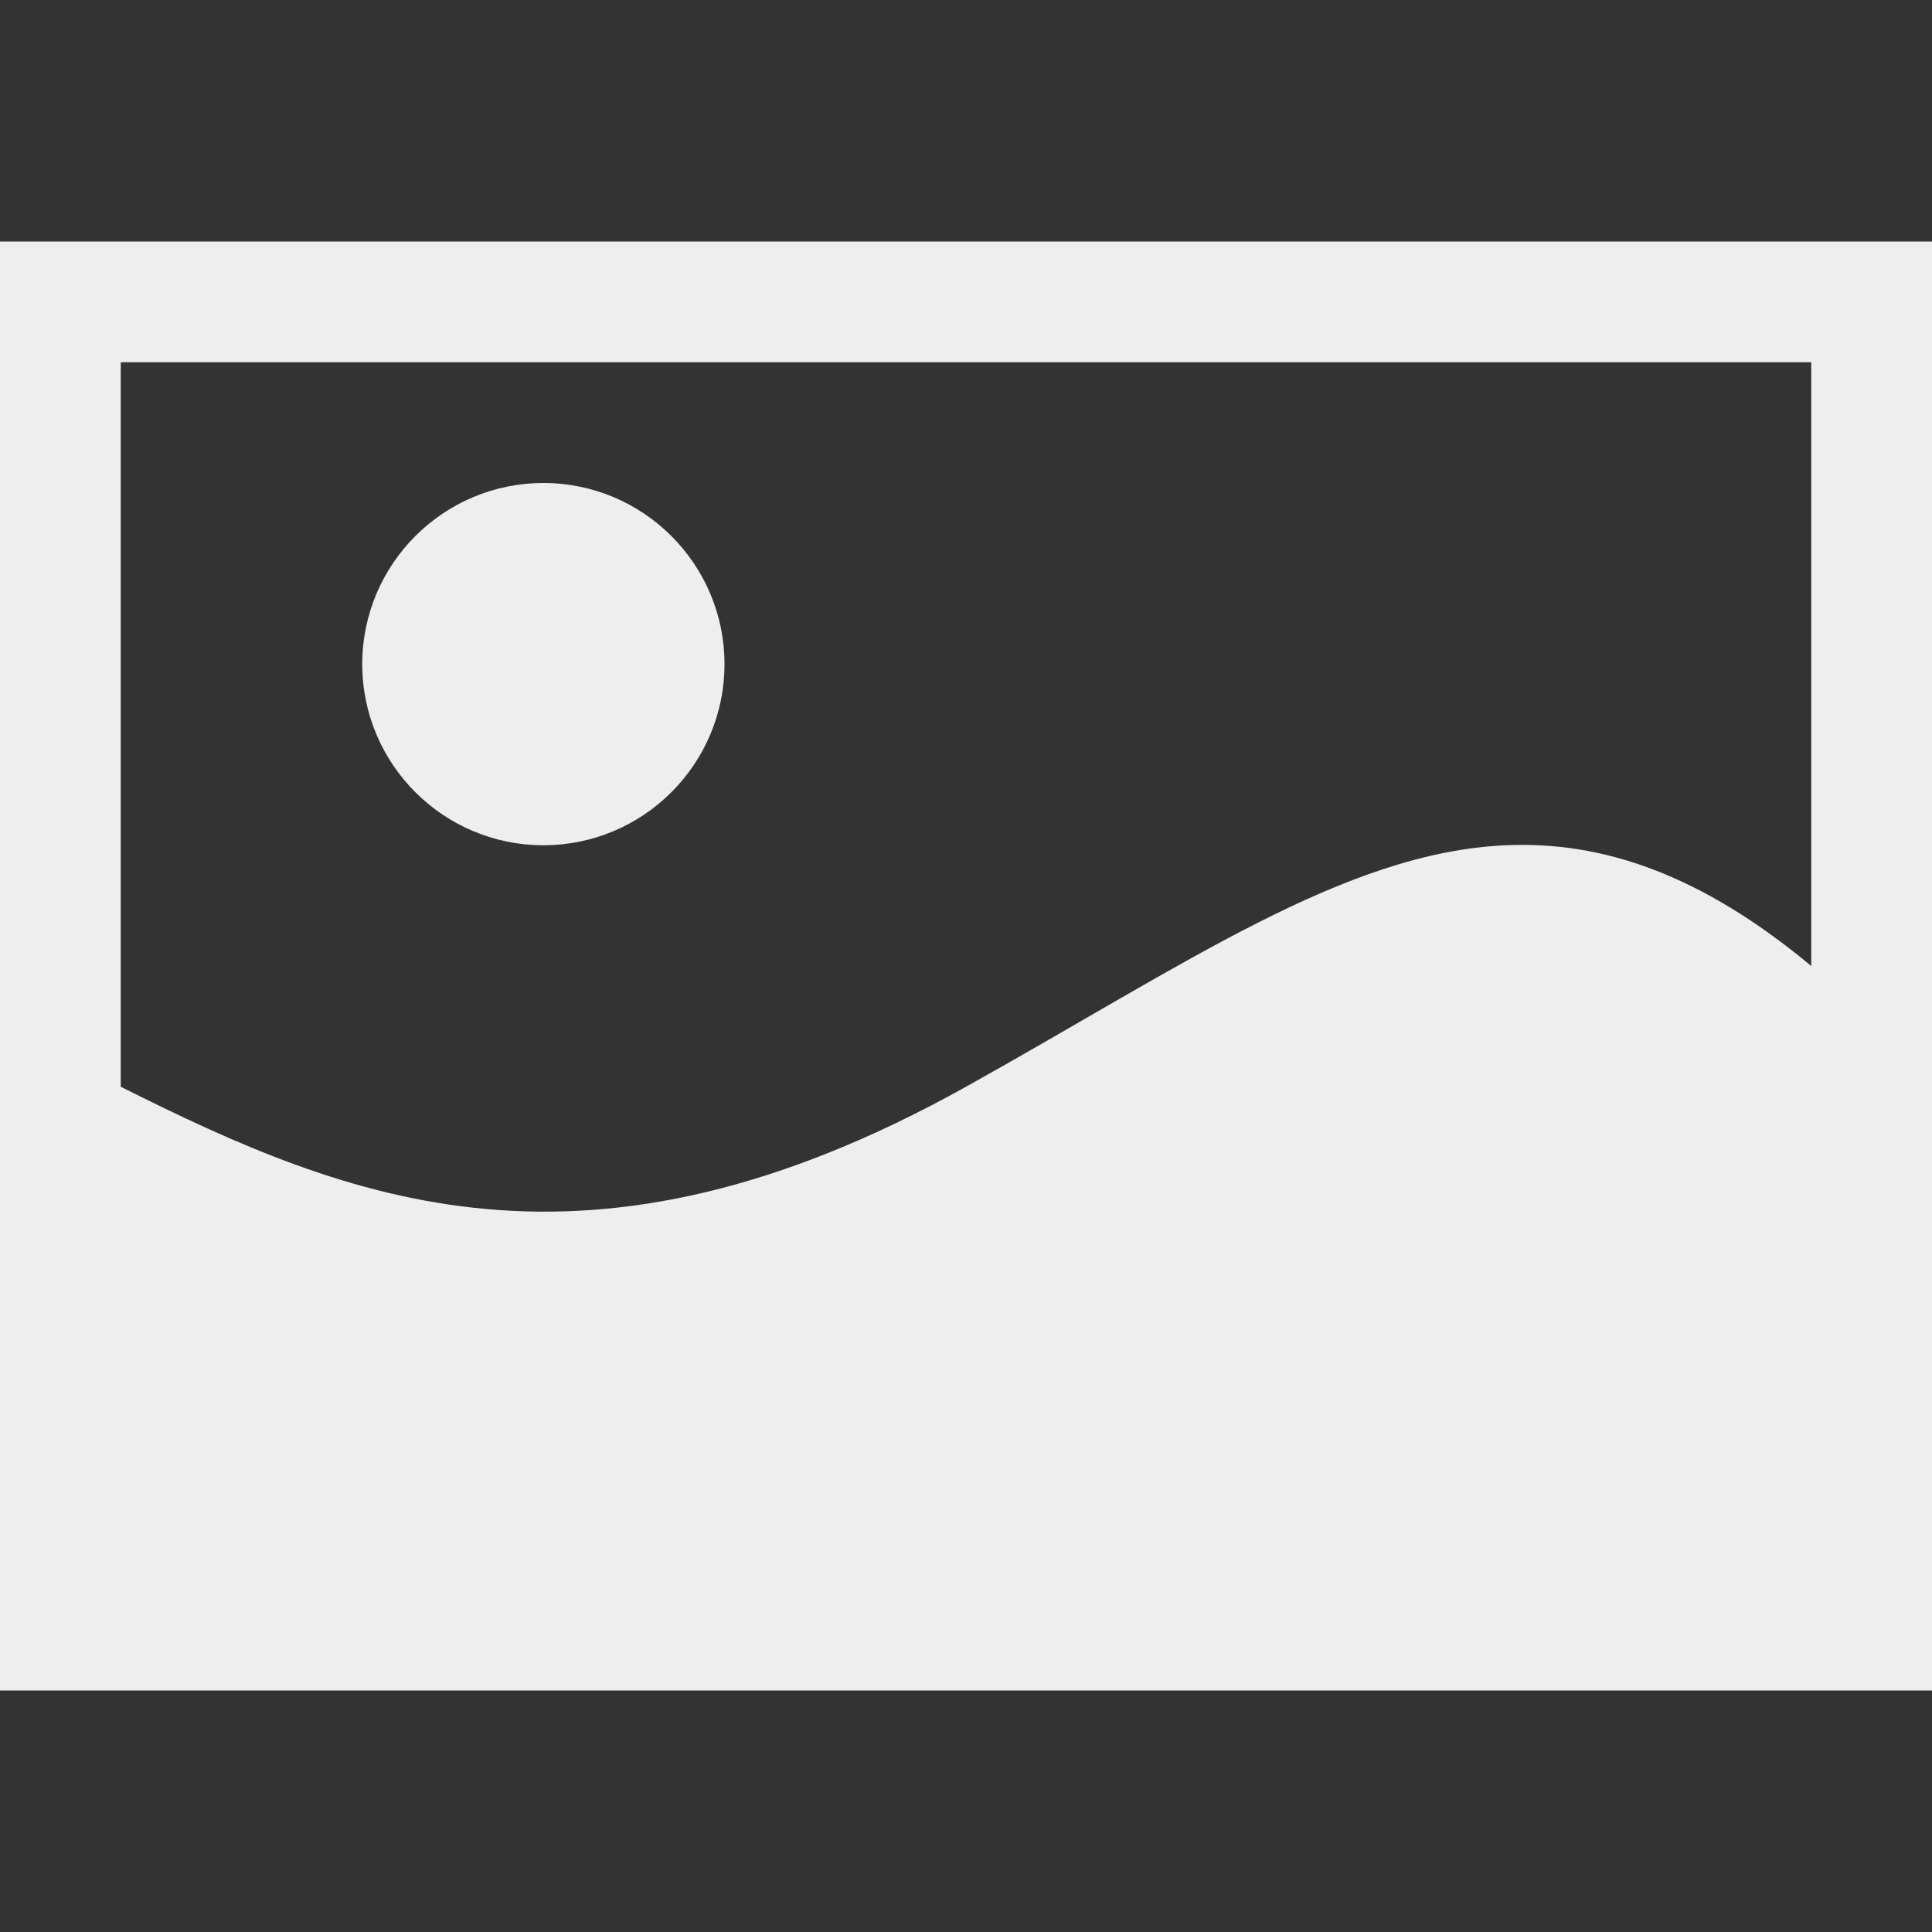 <?xml version="1.0" encoding="UTF-8" standalone="no"?>
<!-- Created with Inkscape (http://www.inkscape.org/) -->

<svg
   xmlns:dc="http://purl.org/dc/elements/1.1/"
   xmlns:cc="http://creativecommons.org/ns#"
   xmlns:rdf="http://www.w3.org/1999/02/22-rdf-syntax-ns#"
   xmlns:svg="http://www.w3.org/2000/svg"
   xmlns="http://www.w3.org/2000/svg"
   xmlns:sodipodi="http://sodipodi.sourceforge.net/DTD/sodipodi-0.dtd"
   xmlns:inkscape="http://www.inkscape.org/namespaces/inkscape"
   width="16px"
   height="16px"
   id="svg2984"
   version="1.1"
   inkscape:version="0.48.4 r9939"
   sodipodi:docname="New document 1">
  <rect width="100%" height="100%" fill="#333333" stroke="none"/>
  <defs
     id="defs2986" />
  <sodipodi:namedview
     id="base"
     pagecolor="#ffffff"
     bordercolor="#666666"
     borderopacity="1.0"
     inkscape:pageopacity="0.0"
     inkscape:pageshadow="2"
     inkscape:zoom="1"
     inkscape:cx="0.550063"
     inkscape:cy="8.5980798"
     inkscape:current-layer="layer1"
     showgrid="false"
     inkscape:grid-bbox="true"
     inkscape:document-units="px"
     inkscape:snap-bbox="true"
     inkscape:window-width="1366"
     inkscape:window-height="706"
     inkscape:window-x="-8"
     inkscape:window-y="-8"
     inkscape:window-maximized="1">
    <inkscape:grid
       type="xygrid"
       id="grid2992" />
  </sodipodi:namedview>
  <g
     id="layer1"
     inkscape:label="Layer 1"
     inkscape:groupmode="layer">
    <path
       style="fill:#eeeeee;fill-opacity:1;stroke:none"
       d="M 0 2 L 0 14 L 16 14 L 16 2 L 0 2 z M 1 3 L 15 3 L 15 8 C 14.087 7.24 13.271 6.964 12.469 7 C 11.132 7.06 9.814 7.989 8 9 C 4.854 10.753 2.892 9.948 1 9 L 1 3 z M 4.5 4 C 3.672 4 3 4.672 3 5.5 C 3 6.328 3.672 7 4.5 7 C 5.328 7 6 6.328 6 5.5 C 6 4.672 5.328 4 4.5 4 z "
       id="rect2994" />
  </g>
</svg>

